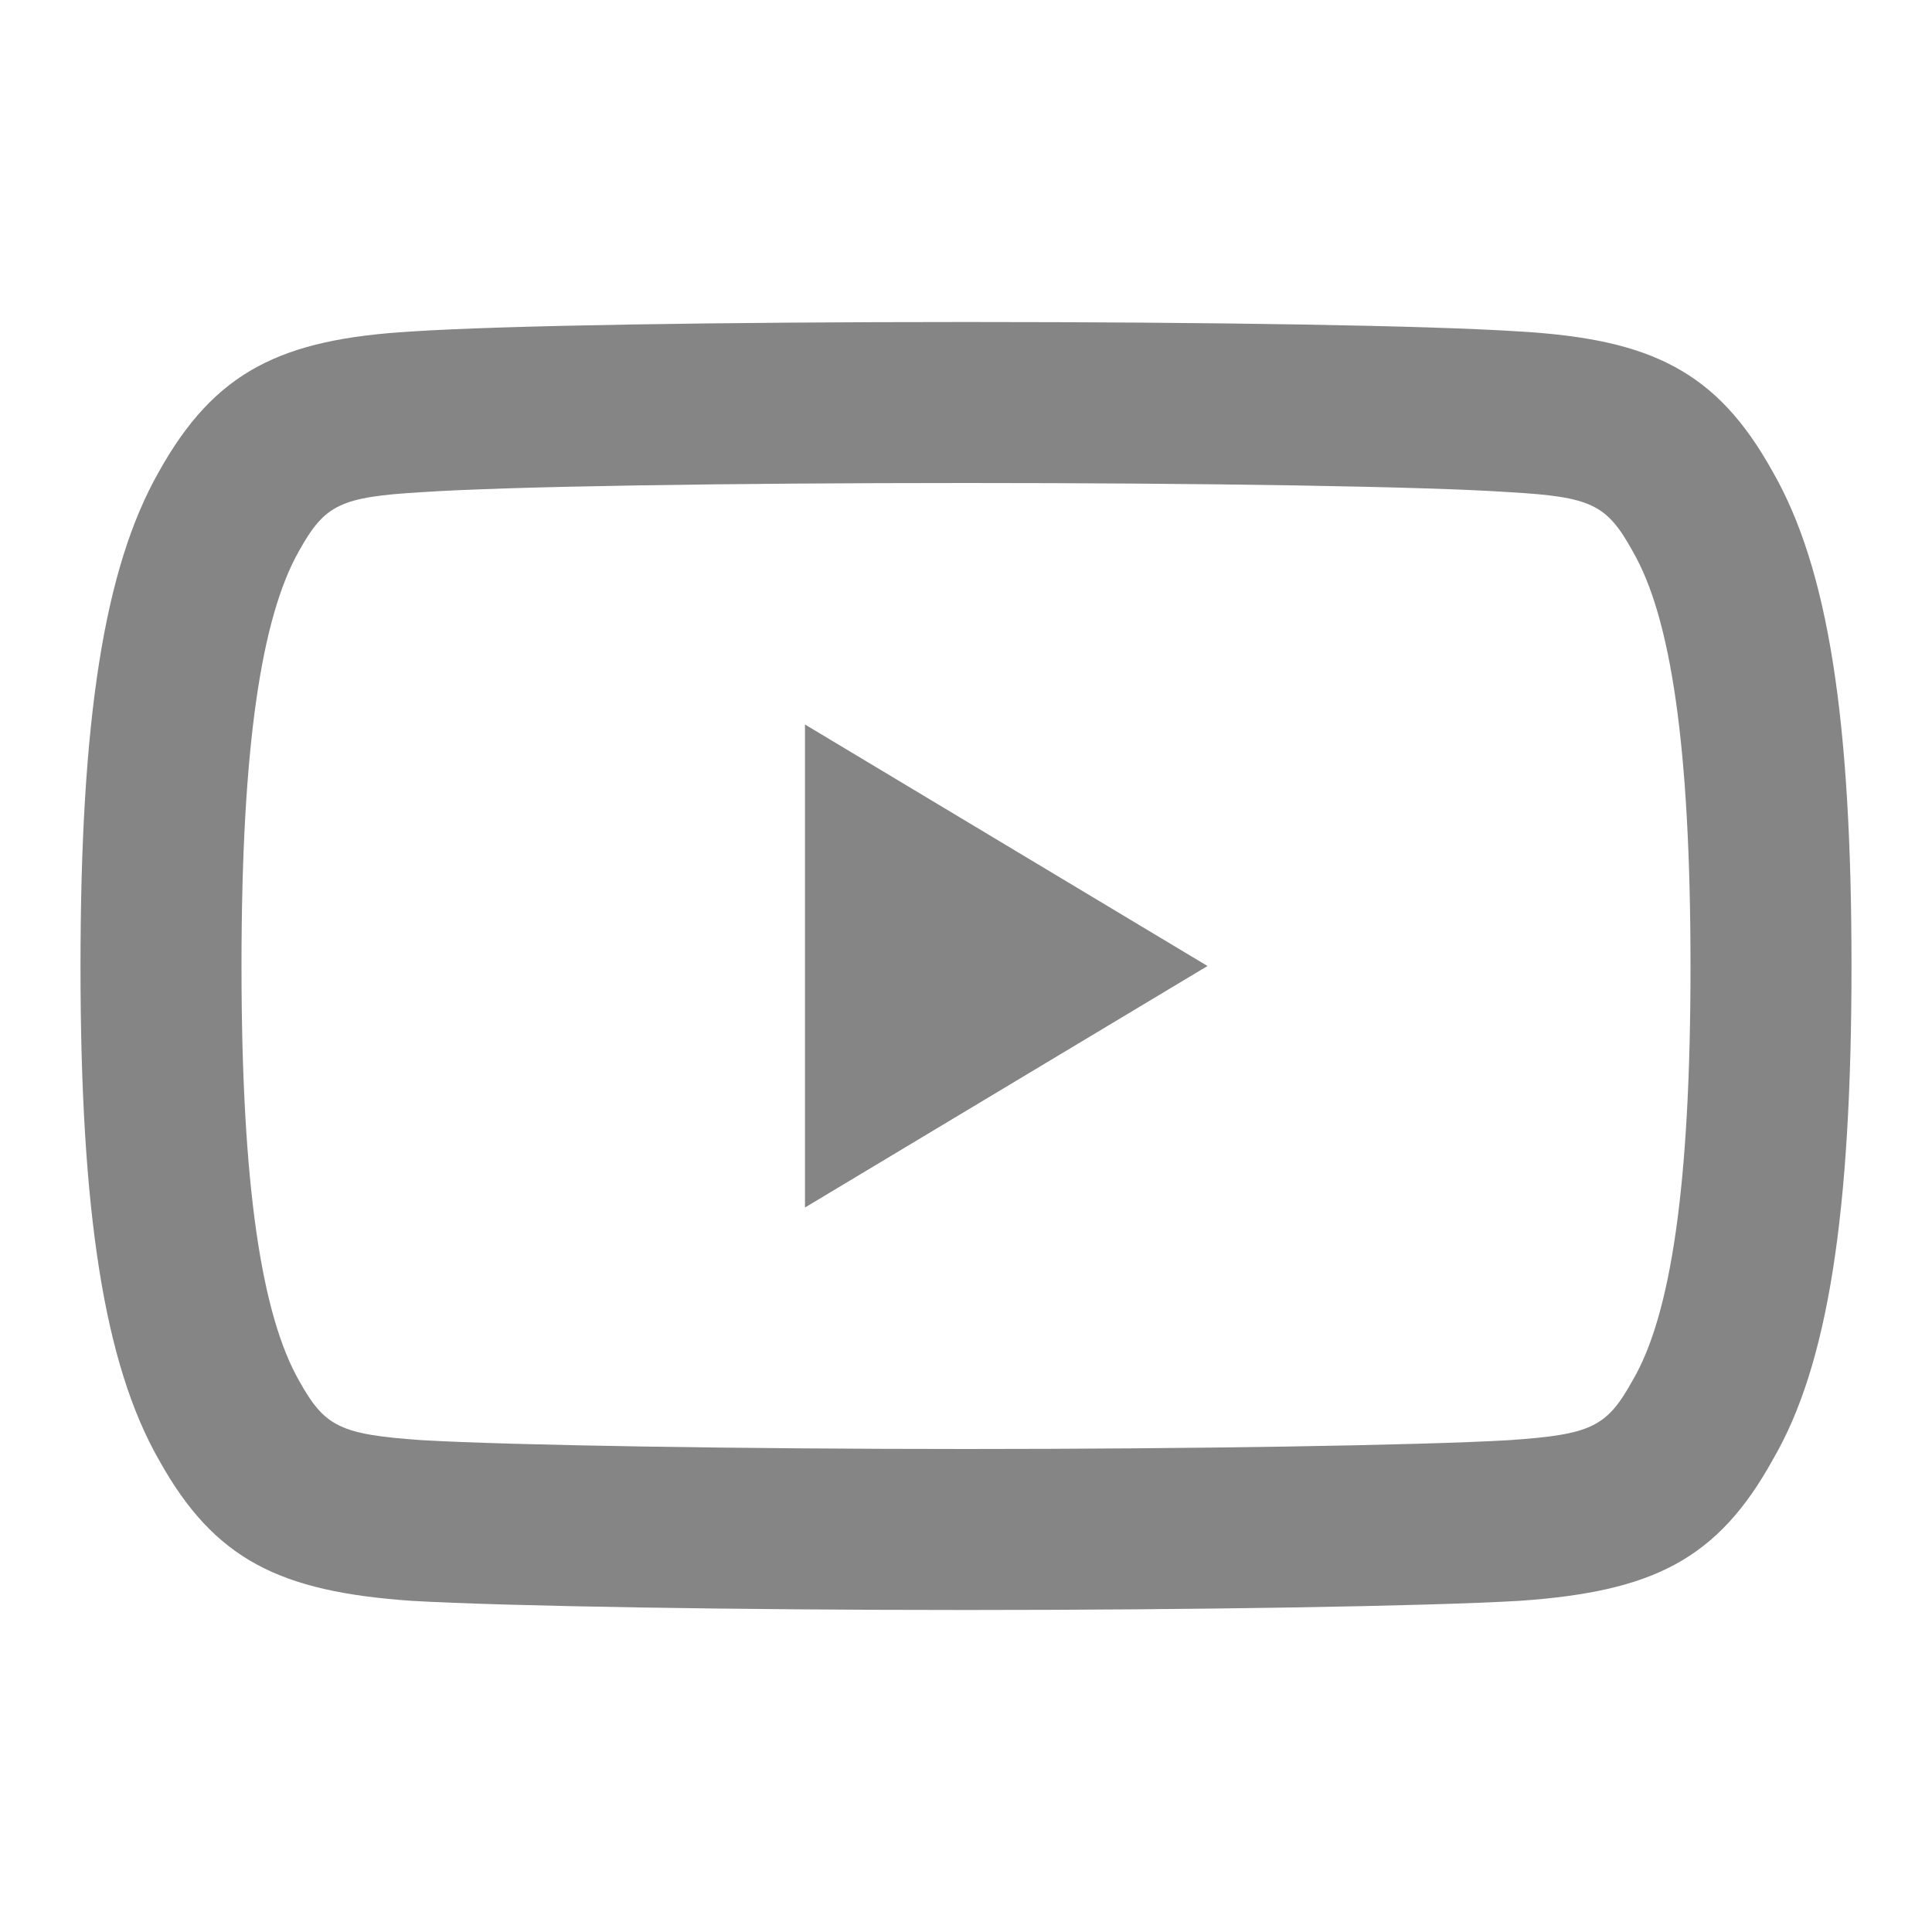 <svg width="24" height="24" viewBox="0 0 24 24" fill="none" xmlns="http://www.w3.org/2000/svg">
<path fill-rule="evenodd" clip-rule="evenodd" d="M22.025 18.128C22.708 16.957 23 15.069 23 11.997C23 8.938 22.711 7.06 22.02 5.858C21.328 4.609 20.507 4.213 18.878 4.118C17.766 4.043 15.002 4 12.003 4C8.997 4 6.231 4.043 5.111 4.118C3.491 4.213 2.67 4.61 1.972 5.863C1.291 7.061 1 8.947 1 12.008C1 15.052 1.293 16.948 1.978 18.142C2.667 19.378 3.475 19.771 5.109 19.886C6.283 19.954 9.204 20 12.003 20C14.795 20 17.715 19.954 18.878 19.886C20.527 19.771 21.335 19.378 22.025 18.128ZM18.752 6.114C19.771 6.173 19.96 6.265 20.283 6.85C20.753 7.664 21 9.258 21 12.008C21 14.738 20.752 16.341 20.285 17.141C19.961 17.727 19.774 17.819 18.75 17.89C17.649 17.955 14.757 18 12.003 18C9.242 18 6.349 17.955 5.237 17.89C4.226 17.819 4.036 17.726 3.719 17.158C3.249 16.338 3 14.727 3 11.997C3 9.269 3.248 7.666 3.715 6.843C4.037 6.266 4.228 6.174 5.237 6.114C6.305 6.042 9.044 6 12.003 6C14.955 6 17.693 6.042 18.752 6.114ZM10 9L15 12L10 15V9Z" fill="#858585"/>
</svg>

